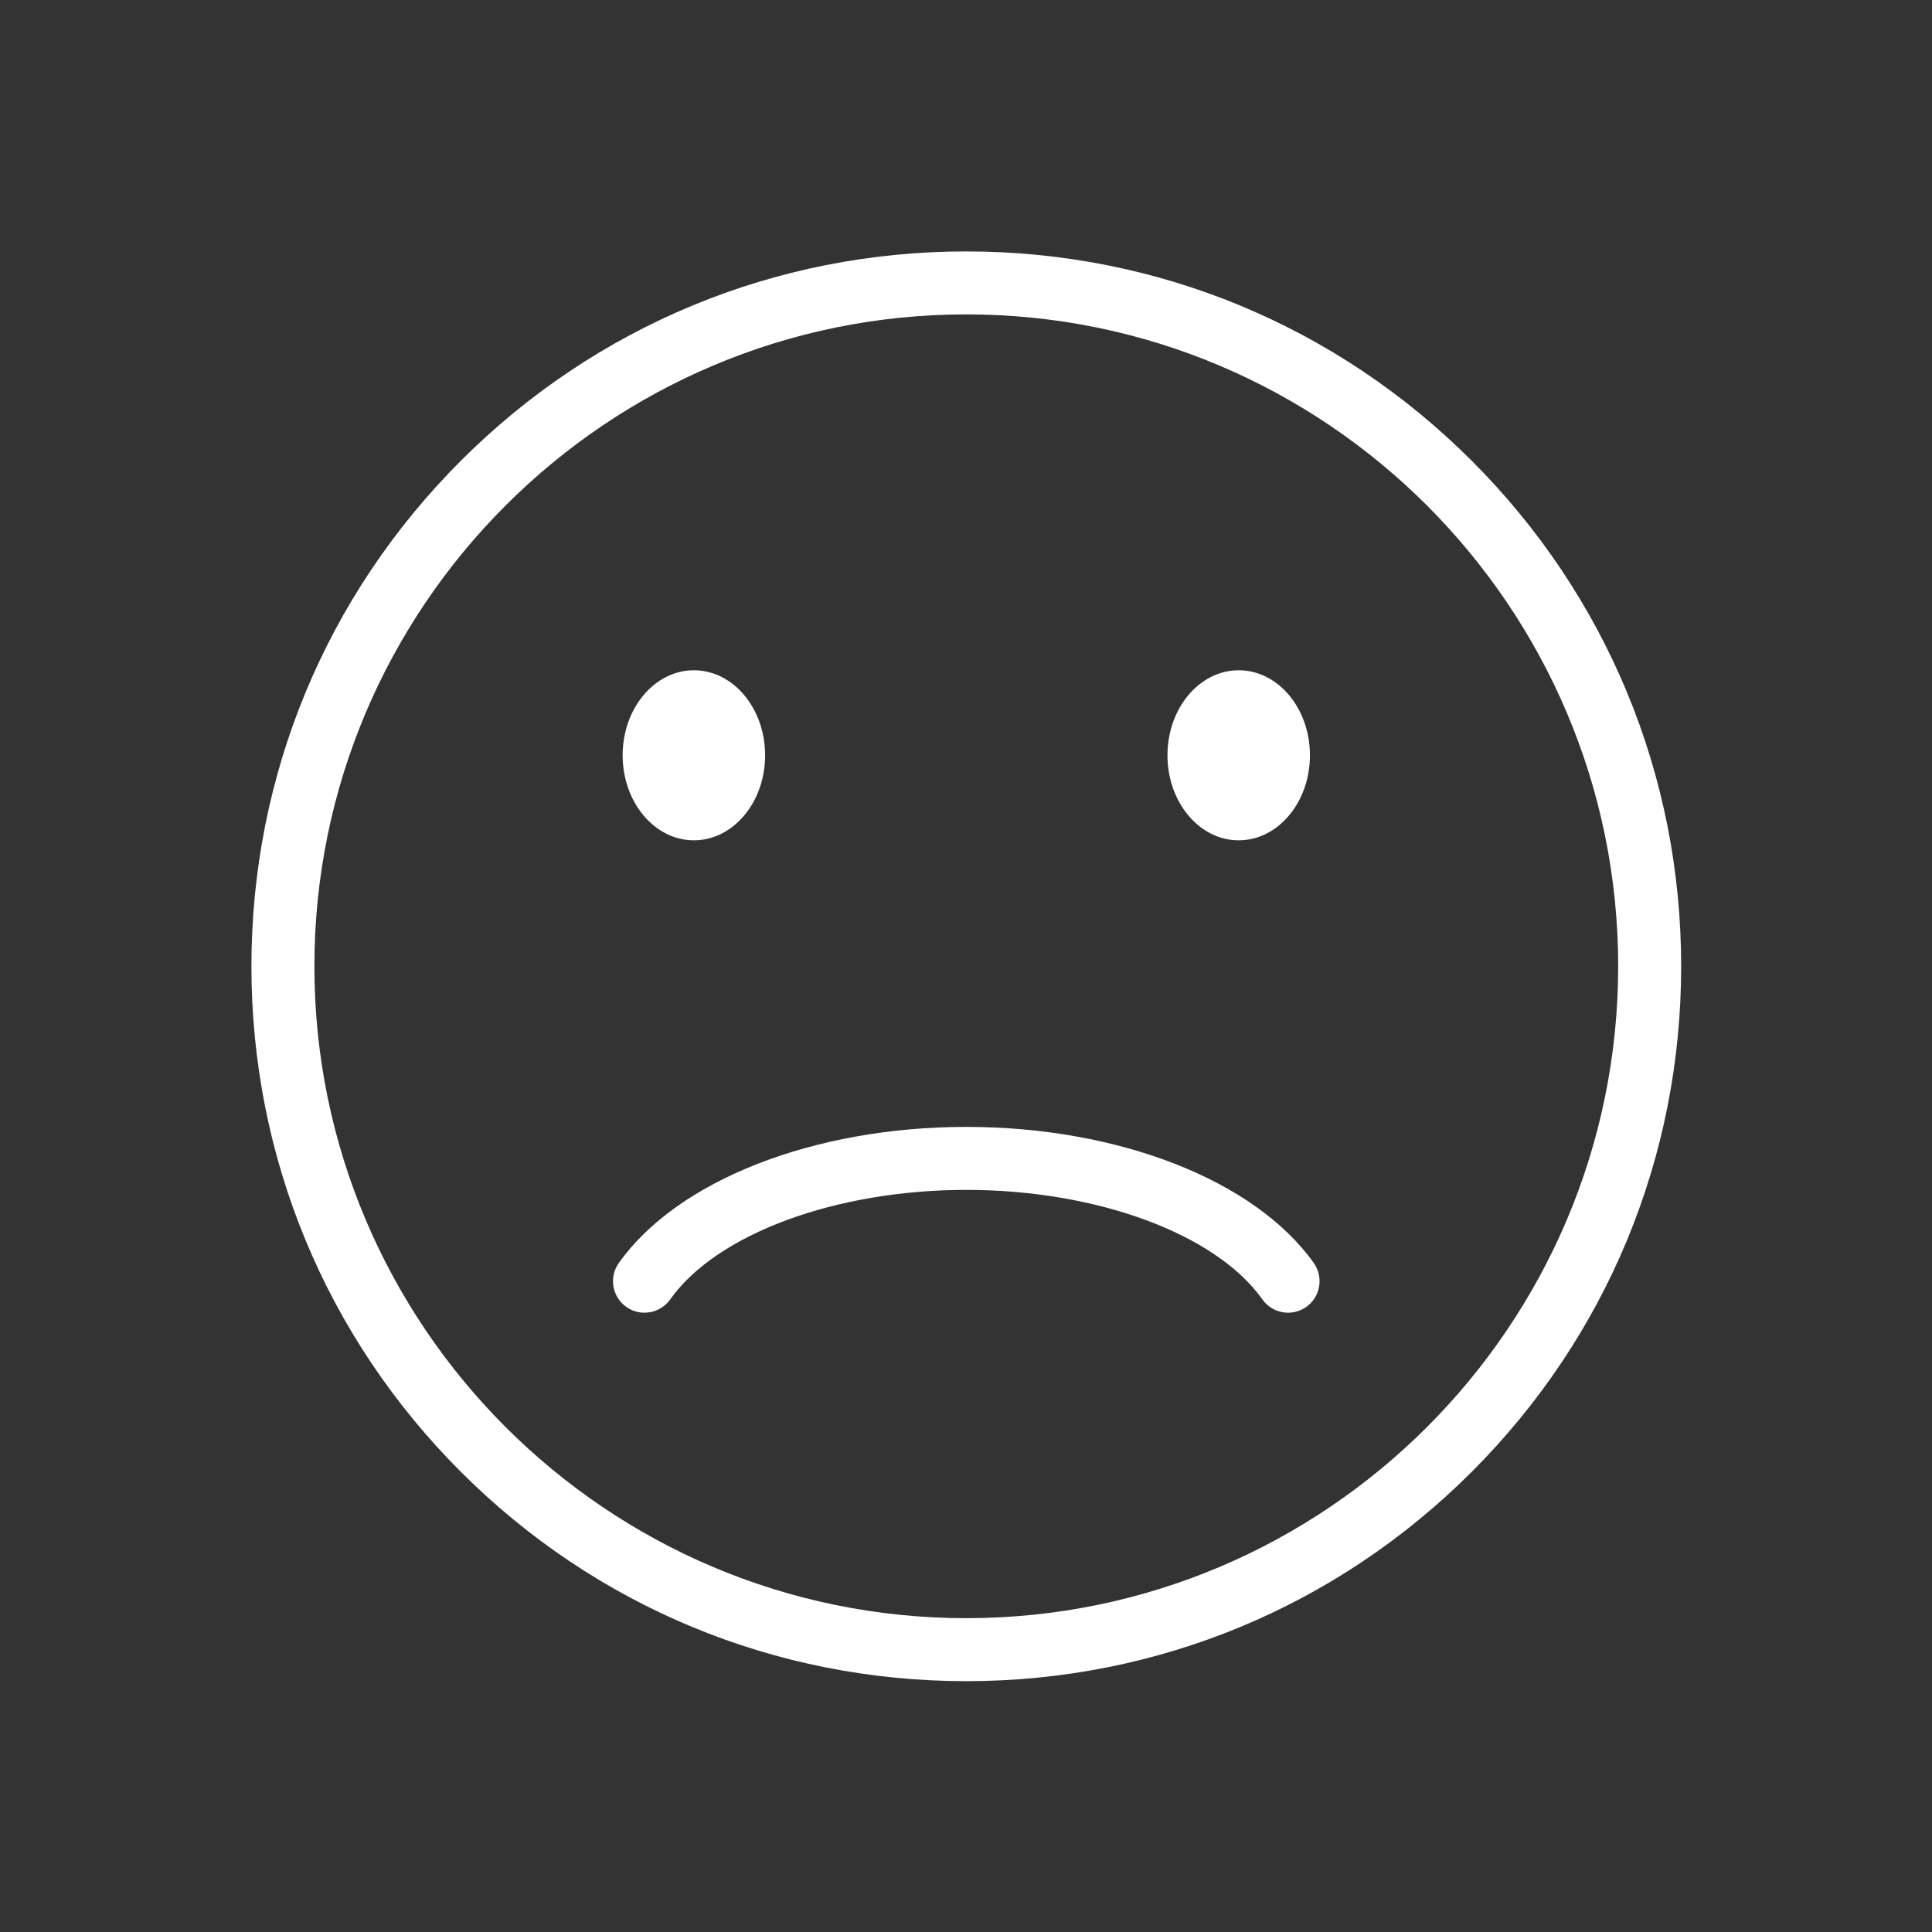 <svg xmlns="http://www.w3.org/2000/svg" xmlns:xlink="http://www.w3.org/1999/xlink" width="500" zoomAndPan="magnify" viewBox="0 0 375 375" height="500" preserveAspectRatio="xMidYMid meet" version="1.0"><rect x="0" y="0" width="375" height="375" fill="#333333" stroke="none"/><defs><clipPath id="cc54532050"><path d="M 48.793 48.793 L 326.293 48.793 L 326.293 326.293 L 48.793 326.293 Z M 48.793 48.793 " clip-rule="nonzero"/></clipPath></defs><g clip-path="url(#cc54532050)"><path fill="#ffffff" d="M 130.082 252.219 C 139.102 239.5 162.199 230.957 187.555 230.957 C 212.914 230.957 236.012 239.5 245.031 252.219 C 246.984 254.973 250.801 255.621 253.551 253.668 C 256.305 251.715 256.953 247.898 255 245.145 C 243.621 229.098 217.148 218.73 187.555 218.73 C 157.965 218.73 131.492 229.098 120.109 245.145 C 118.156 247.898 118.809 251.715 121.559 253.668 C 122.633 254.43 123.867 254.793 125.09 254.793 C 127.004 254.793 128.891 253.898 130.082 252.219 Z M 240.43 130.098 C 232.793 130.098 226.605 137.484 226.605 146.602 C 226.605 155.715 232.793 163.105 240.43 163.105 C 248.066 163.105 254.258 155.715 254.258 146.602 C 254.258 137.484 248.066 130.098 240.43 130.098 Z M 134.68 130.098 C 127.047 130.098 120.855 137.484 120.855 146.602 C 120.855 155.715 127.047 163.105 134.68 163.105 C 142.316 163.105 148.508 155.715 148.508 146.602 C 148.508 137.484 142.316 130.098 134.68 130.098 Z M 187.555 61.023 C 117.785 61.023 61.023 117.785 61.023 187.555 C 61.023 257.324 117.785 314.086 187.555 314.086 C 257.324 314.086 314.086 257.324 314.086 187.555 C 314.086 117.785 257.324 61.023 187.555 61.023 Z M 187.555 326.312 C 150.492 326.312 115.648 311.879 89.441 285.672 C 63.234 259.465 48.801 224.621 48.801 187.555 C 48.801 150.492 63.234 115.648 89.441 89.441 C 115.648 63.234 150.492 48.801 187.555 48.801 C 224.621 48.801 259.465 63.234 285.672 89.441 C 311.879 115.648 326.312 150.492 326.312 187.555 C 326.312 224.621 311.879 259.465 285.672 285.672 C 259.465 311.879 224.621 326.312 187.555 326.312 " fill-opacity="1" fill-rule="nonzero"/></g></svg>